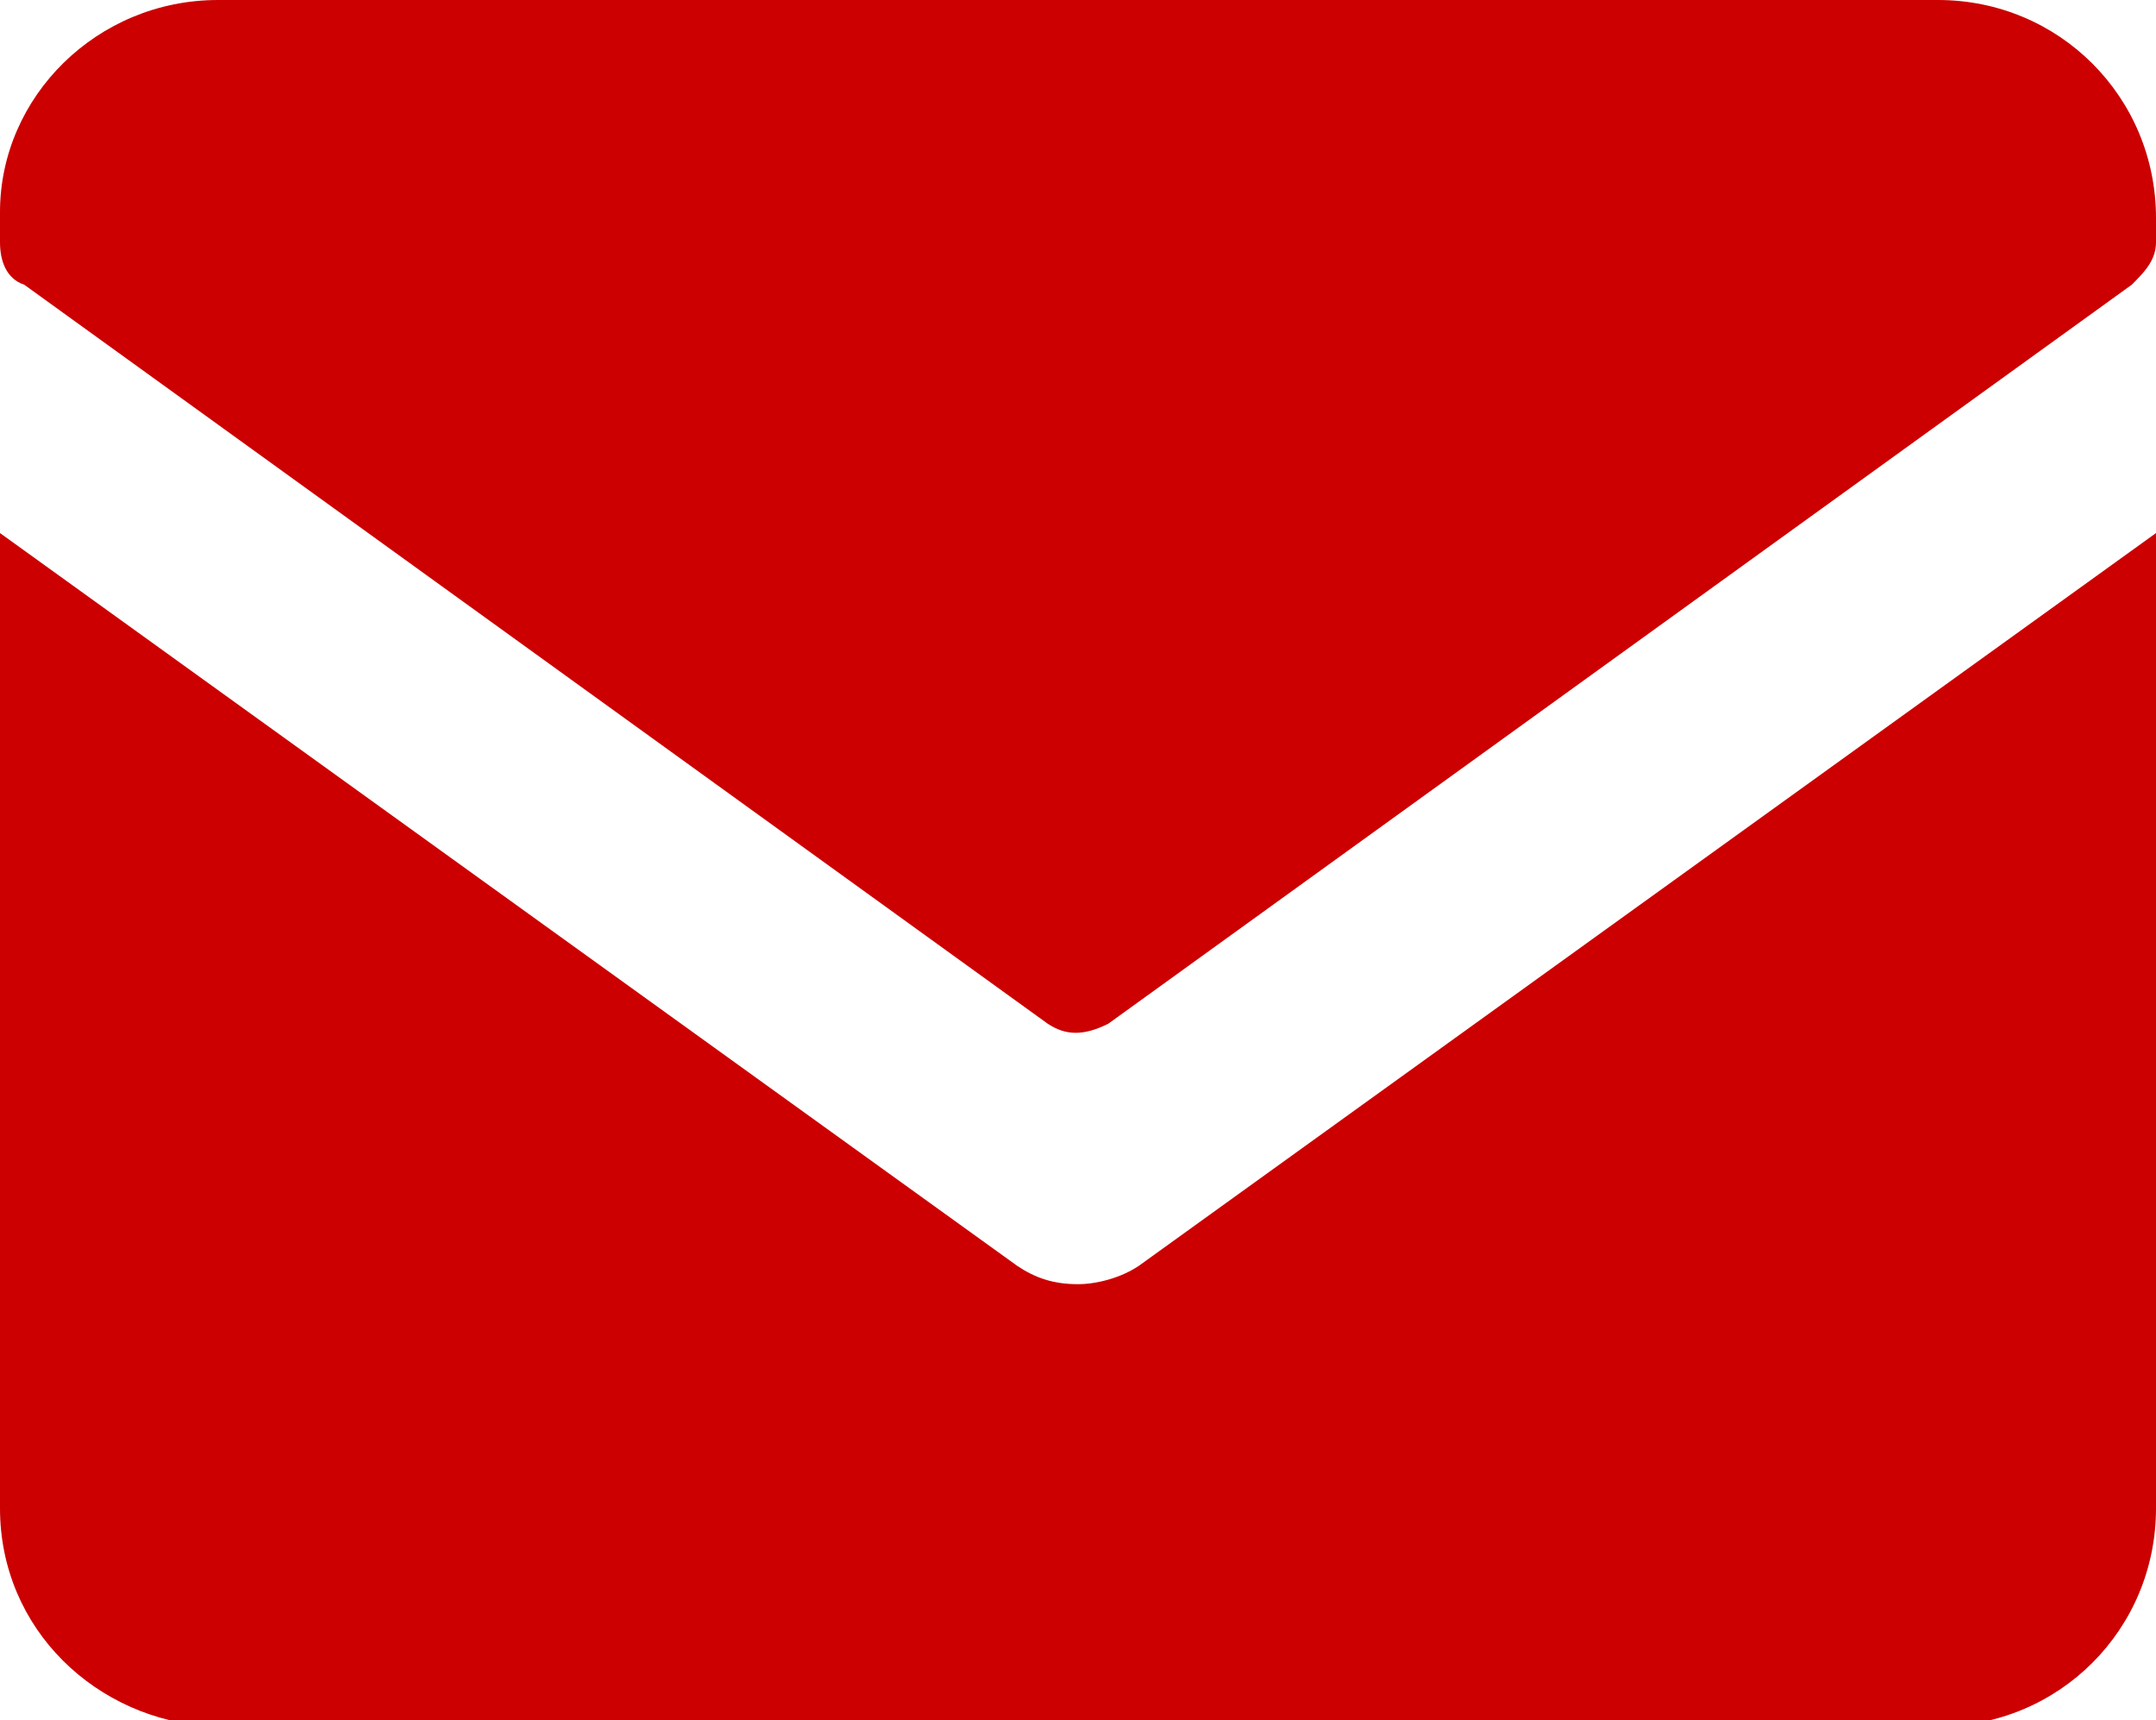 <?xml version="1.0" encoding="utf-8"?>
<!-- Generator: Adobe Illustrator 24.1.1, SVG Export Plug-In . SVG Version: 6.00 Build 0)  -->
<svg version="1.1" id="Layer_1" xmlns="http://www.w3.org/2000/svg" xmlns:xlink="http://www.w3.org/1999/xlink" x="0px" y="0px"
	 width="35.6px" height="28.4px" viewBox="0 0 35.6 28.4" style="enable-background:new 0 0 35.6 28.4;" xml:space="preserve">
<style type="text/css">
	.st0{fill:#CC0000;}
</style>
<path class="st0" d="M18.3,16.9L35.2,4.7c0.2-0.2,0.4-0.4,0.4-0.7V3.6C35.6,1.6,34,0,32,0H3.6C1.6,0,0,1.6,0,3.5c0,0,0,0,0,0V4
	c0,0.3,0.1,0.6,0.4,0.7l16.9,12.2C17.6,17.1,17.9,17.1,18.3,16.9"/>
<path class="st0" d="M18.8,20.9c-0.3,0.2-0.7,0.3-1,0.3c-0.4,0-0.7-0.1-1-0.3L0,8.8v16.1c0,2,1.6,3.5,3.5,3.6H32
	c2,0,3.6-1.6,3.6-3.6c0,0,0,0,0,0V8.8L18.8,20.9z"/>
</svg>
